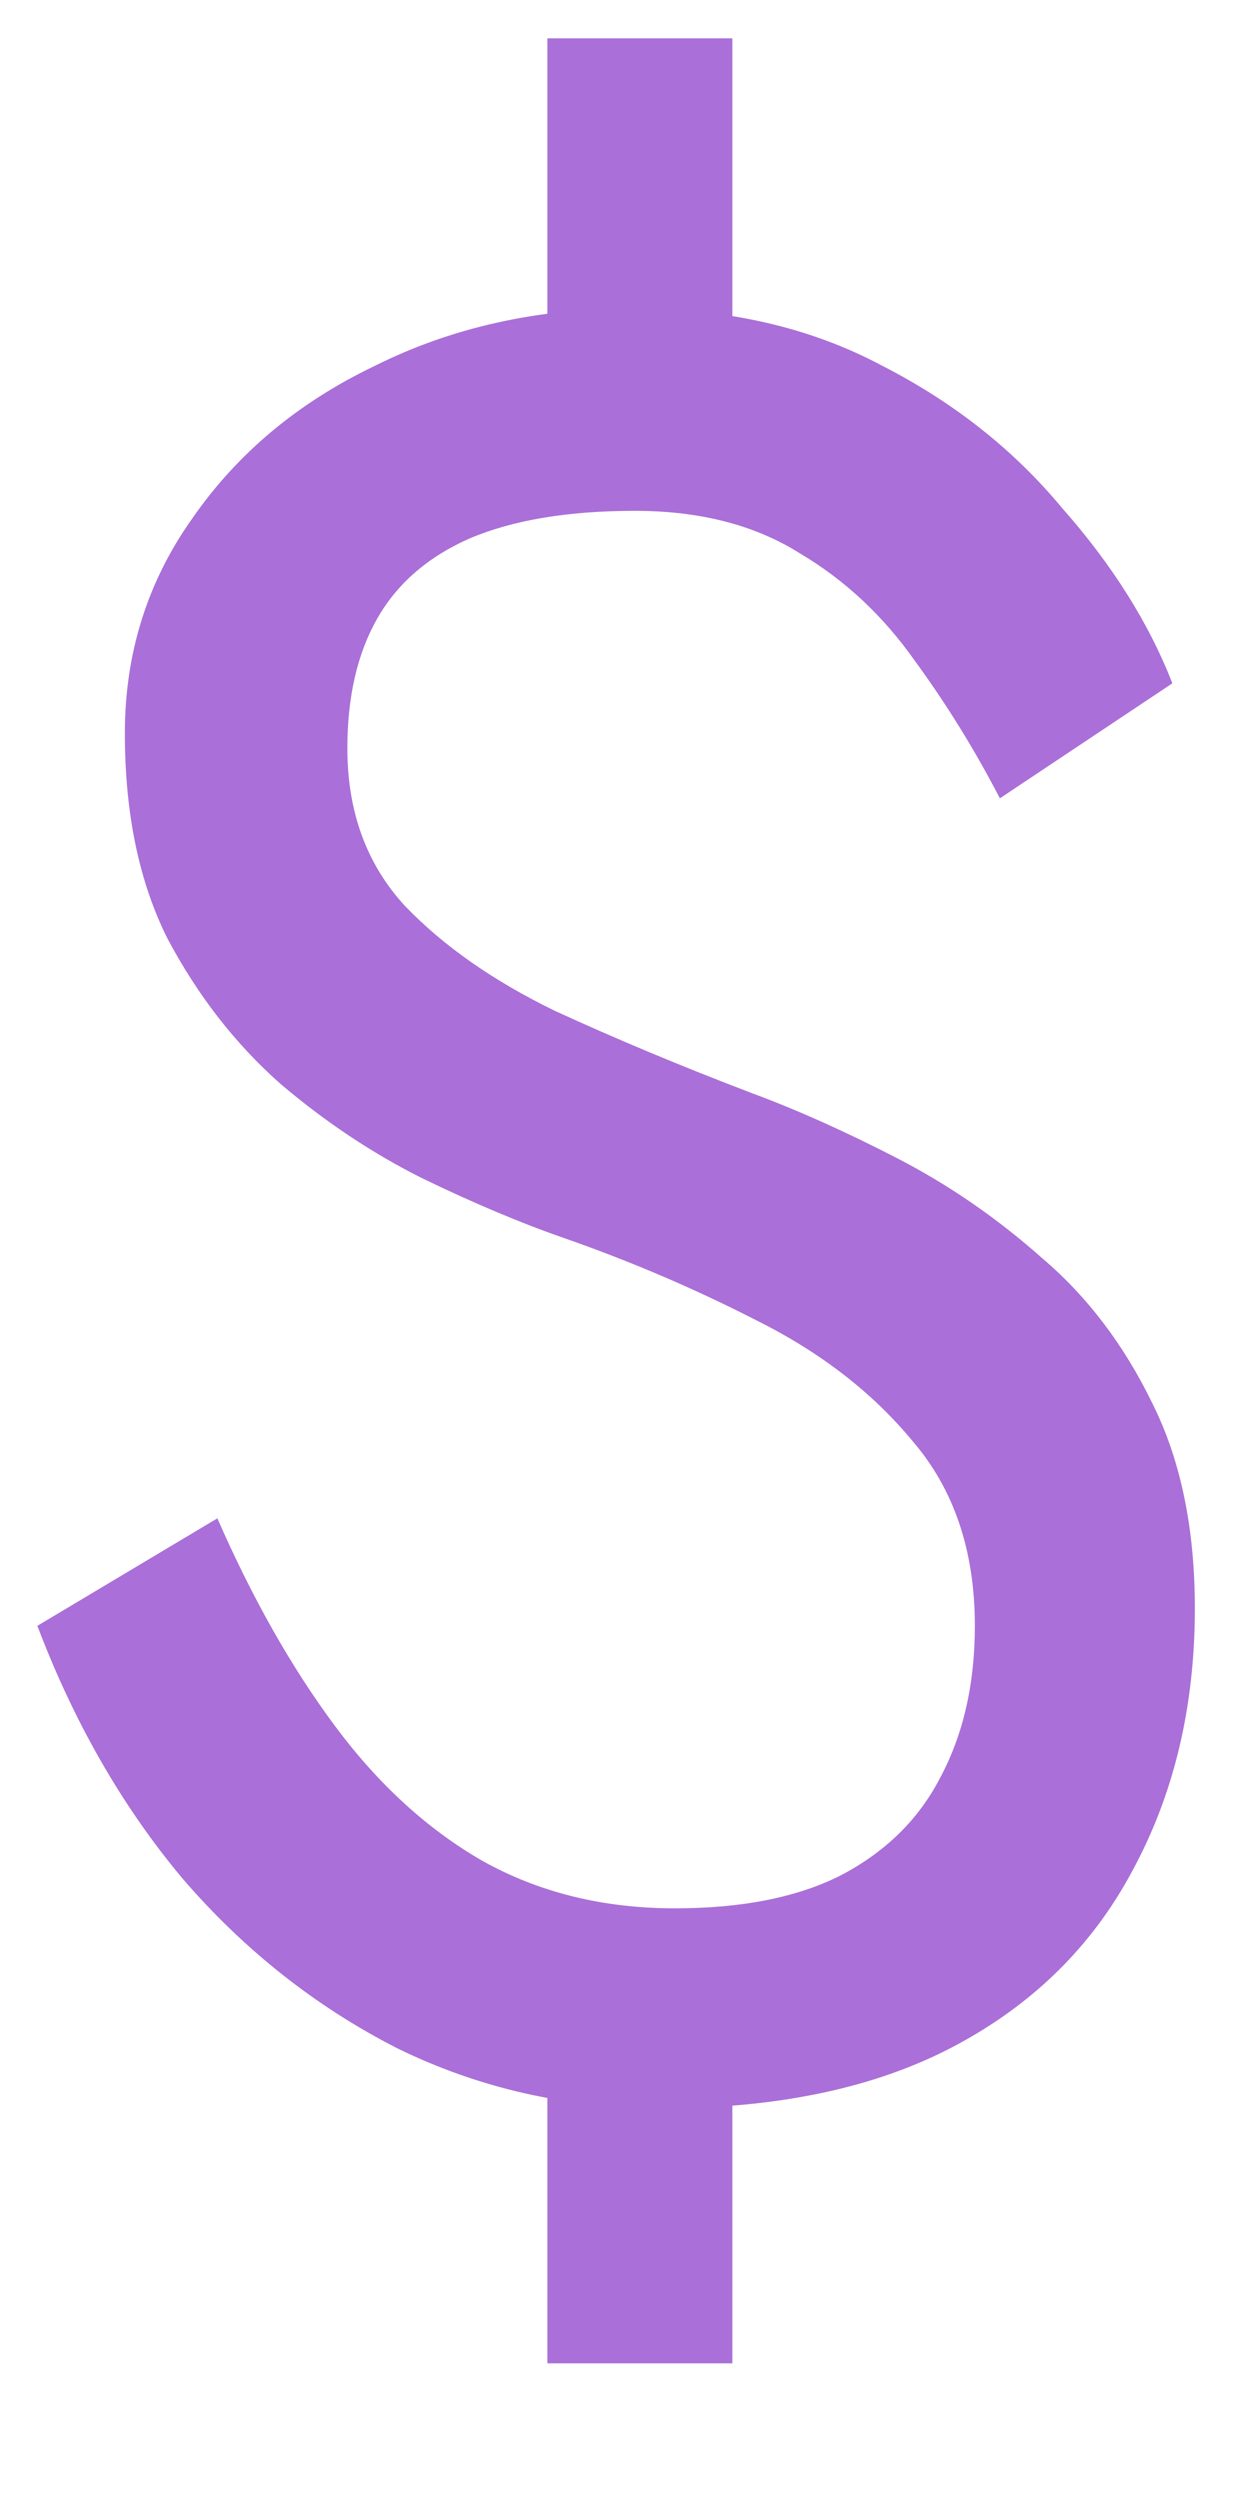 <svg width="9" height="18" viewBox="0 0 9 18" fill="none" xmlns="http://www.w3.org/2000/svg">
<path d="M3.941 0.276V2.976H5.273V0.276H3.941ZM3.941 14.136V17.016H5.273V14.136H3.941ZM7.199 5.748L8.441 4.92C8.273 4.488 8.009 4.068 7.649 3.66C7.301 3.24 6.869 2.898 6.353 2.634C5.837 2.358 5.237 2.22 4.553 2.22C3.869 2.22 3.251 2.358 2.699 2.634C2.147 2.898 1.709 3.264 1.385 3.732C1.061 4.188 0.899 4.704 0.899 5.28C0.899 5.856 1.001 6.348 1.205 6.756C1.421 7.164 1.691 7.512 2.015 7.8C2.339 8.076 2.681 8.304 3.041 8.484C3.413 8.664 3.755 8.808 4.067 8.916C4.547 9.084 5.009 9.282 5.453 9.51C5.909 9.738 6.281 10.026 6.569 10.374C6.869 10.722 7.019 11.166 7.019 11.706C7.019 12.126 6.935 12.492 6.767 12.804C6.611 13.104 6.371 13.338 6.047 13.506C5.735 13.662 5.339 13.74 4.859 13.74C4.343 13.74 3.881 13.626 3.473 13.398C3.077 13.17 2.723 12.846 2.411 12.426C2.099 12.006 1.817 11.508 1.565 10.932L0.269 11.706C0.533 12.402 0.881 13.008 1.313 13.524C1.757 14.04 2.273 14.448 2.861 14.748C3.449 15.036 4.085 15.18 4.769 15.18C5.609 15.18 6.311 15.03 6.875 14.73C7.439 14.43 7.865 14.01 8.153 13.47C8.453 12.918 8.603 12.288 8.603 11.58C8.603 11.004 8.501 10.512 8.297 10.104C8.093 9.684 7.829 9.336 7.505 9.06C7.181 8.772 6.833 8.532 6.461 8.34C6.089 8.148 5.741 7.992 5.417 7.872C4.913 7.68 4.439 7.482 3.995 7.278C3.551 7.062 3.191 6.81 2.915 6.522C2.639 6.222 2.501 5.844 2.501 5.388C2.501 5.016 2.573 4.704 2.717 4.452C2.861 4.2 3.083 4.008 3.383 3.876C3.695 3.744 4.091 3.678 4.571 3.678C5.039 3.678 5.435 3.78 5.759 3.984C6.083 4.176 6.359 4.434 6.587 4.758C6.815 5.07 7.019 5.4 7.199 5.748Z" fill="#AA6FD8"/>
</svg>
